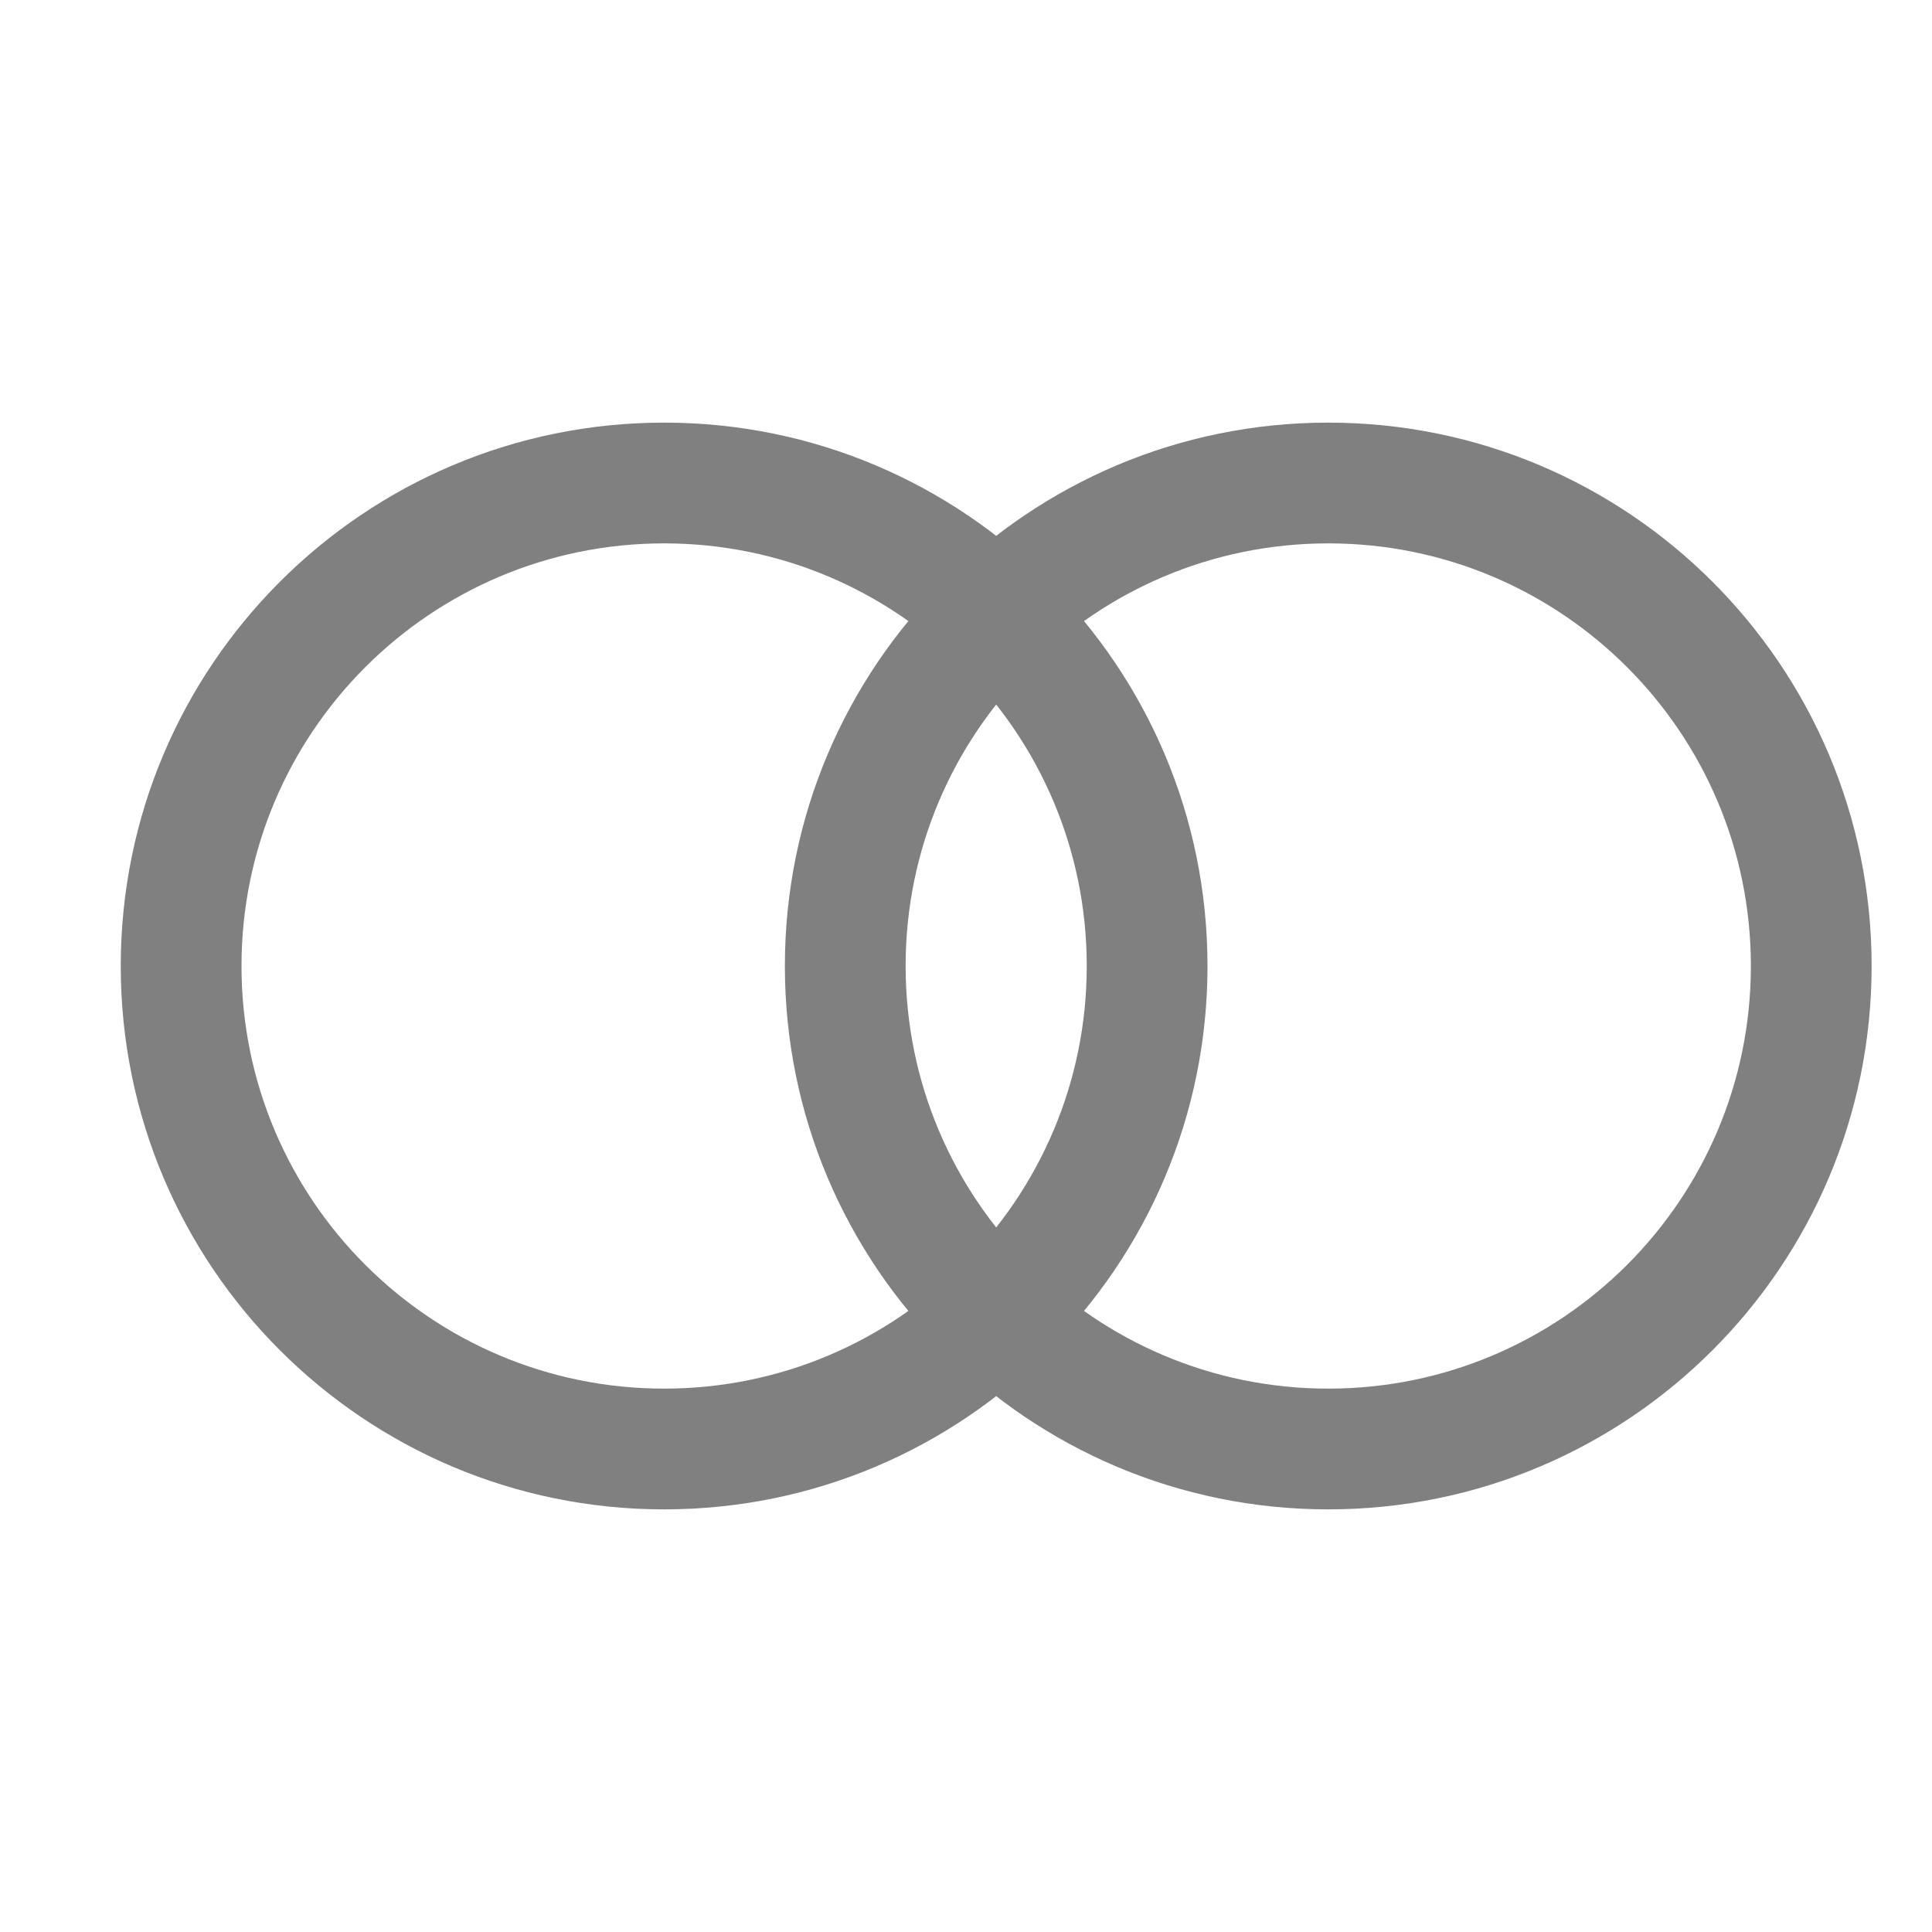<?xml version="1.0" encoding="UTF-8" standalone="no"?>
<svg width="32px" height="32px" viewBox="0 0 32 32" version="1.1" xmlns="http://www.w3.org/2000/svg" xmlns:xlink="http://www.w3.org/1999/xlink">
    <!-- Generator: Sketch 49.3 (51167) - http://www.bohemiancoding.com/sketch -->
    <title>Connect</title>
    <desc>Created with Sketch.</desc>
    <defs></defs>
    <g stroke="none" stroke-width="1" fill="none" fill-rule="evenodd">
        <path d="M11,25 C6.029,25 2,20.971 2,16 C2,11.029 6.029,7 11,7 C15.971,7 20,11.029 20,16 C20,20.971 15.971,25 11,25 Z M11,23 C14.866,23 18,19.866 18,16 C18,12.134 14.866,9 11,9 C7.134,9 4,12.134 4,16 C4,19.866 7.134,23 11,23 Z" fill="#808080" fill-rule="nonzero"></path>
        <path d="M22,25 C17.029,25 13,20.971 13,16 C13,11.029 17.029,7 22,7 C26.971,7 31,11.029 31,16 C31,20.971 26.971,25 22,25 Z M22,23 C25.866,23 29,19.866 29,16 C29,12.134 25.866,9 22,9 C18.134,9 15,12.134 15,16 C15,19.866 18.134,23 22,23 Z" fill="#808080" fill-rule="nonzero"></path>
    </g>
</svg>